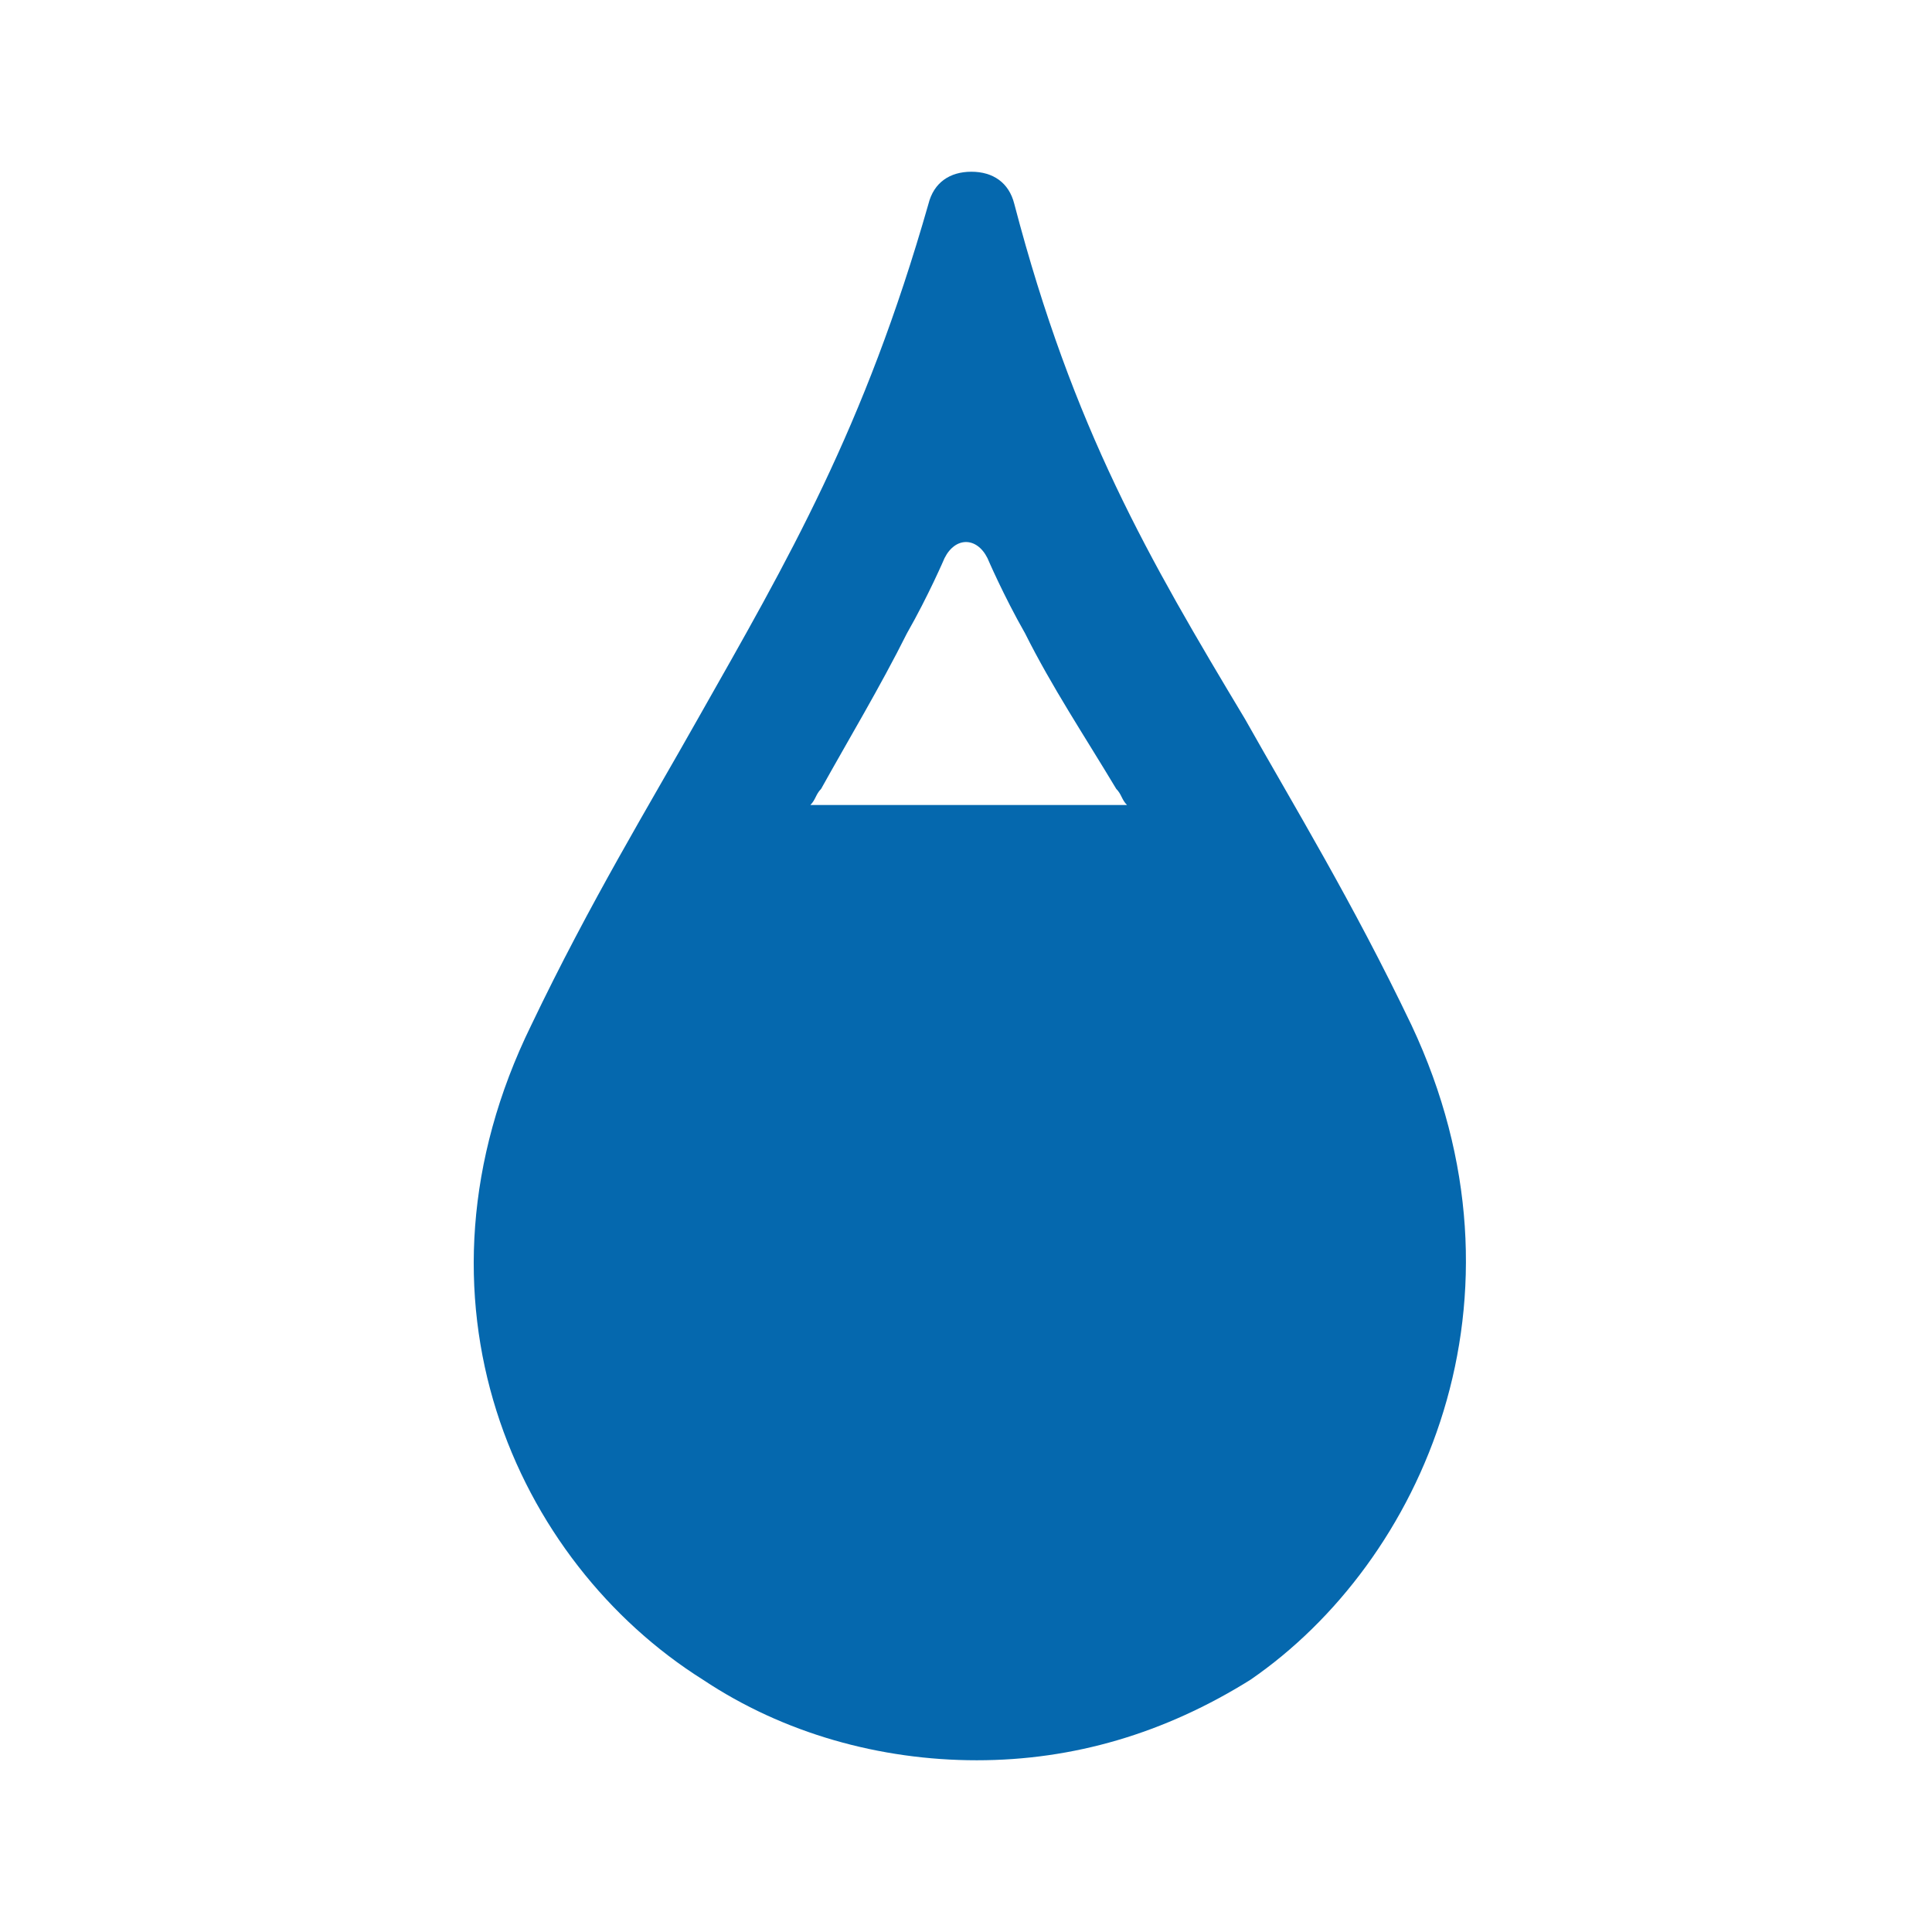 <svg xmlns="http://www.w3.org/2000/svg" viewBox="0 0 36 36">
  <path fill="#0568ae" d="M26.3 19.1c-1.1-2.3-2.2-4.1-3.1-5.7-1.8-3-3.2-5.4-4.3-9.6-.1-.4-.4-.6-.8-.6s-.7.2-.8.6c-1.2 4.2-2.6 6.6-4.3 9.6-.9 1.6-2 3.4-3.1 5.7-2.5 5.1-.3 10 3.2 12.2 1.5 1 3.3 1.5 5.1 1.5s3.5-.5 5.1-1.5c3.2-2.2 5.4-7.1 3-12.2zm-9.4-7.3c.4-.7.7-1.4.7-1.4.2-.4.6-.4.8 0 0 0 .3.7.7 1.4.5 1 1.1 1.9 1.7 2.9.1.1.1.2.2.3h-5.9c.1-.1.1-.2.2-.3.5-.9 1.1-1.9 1.6-2.9z"/>
</svg>
